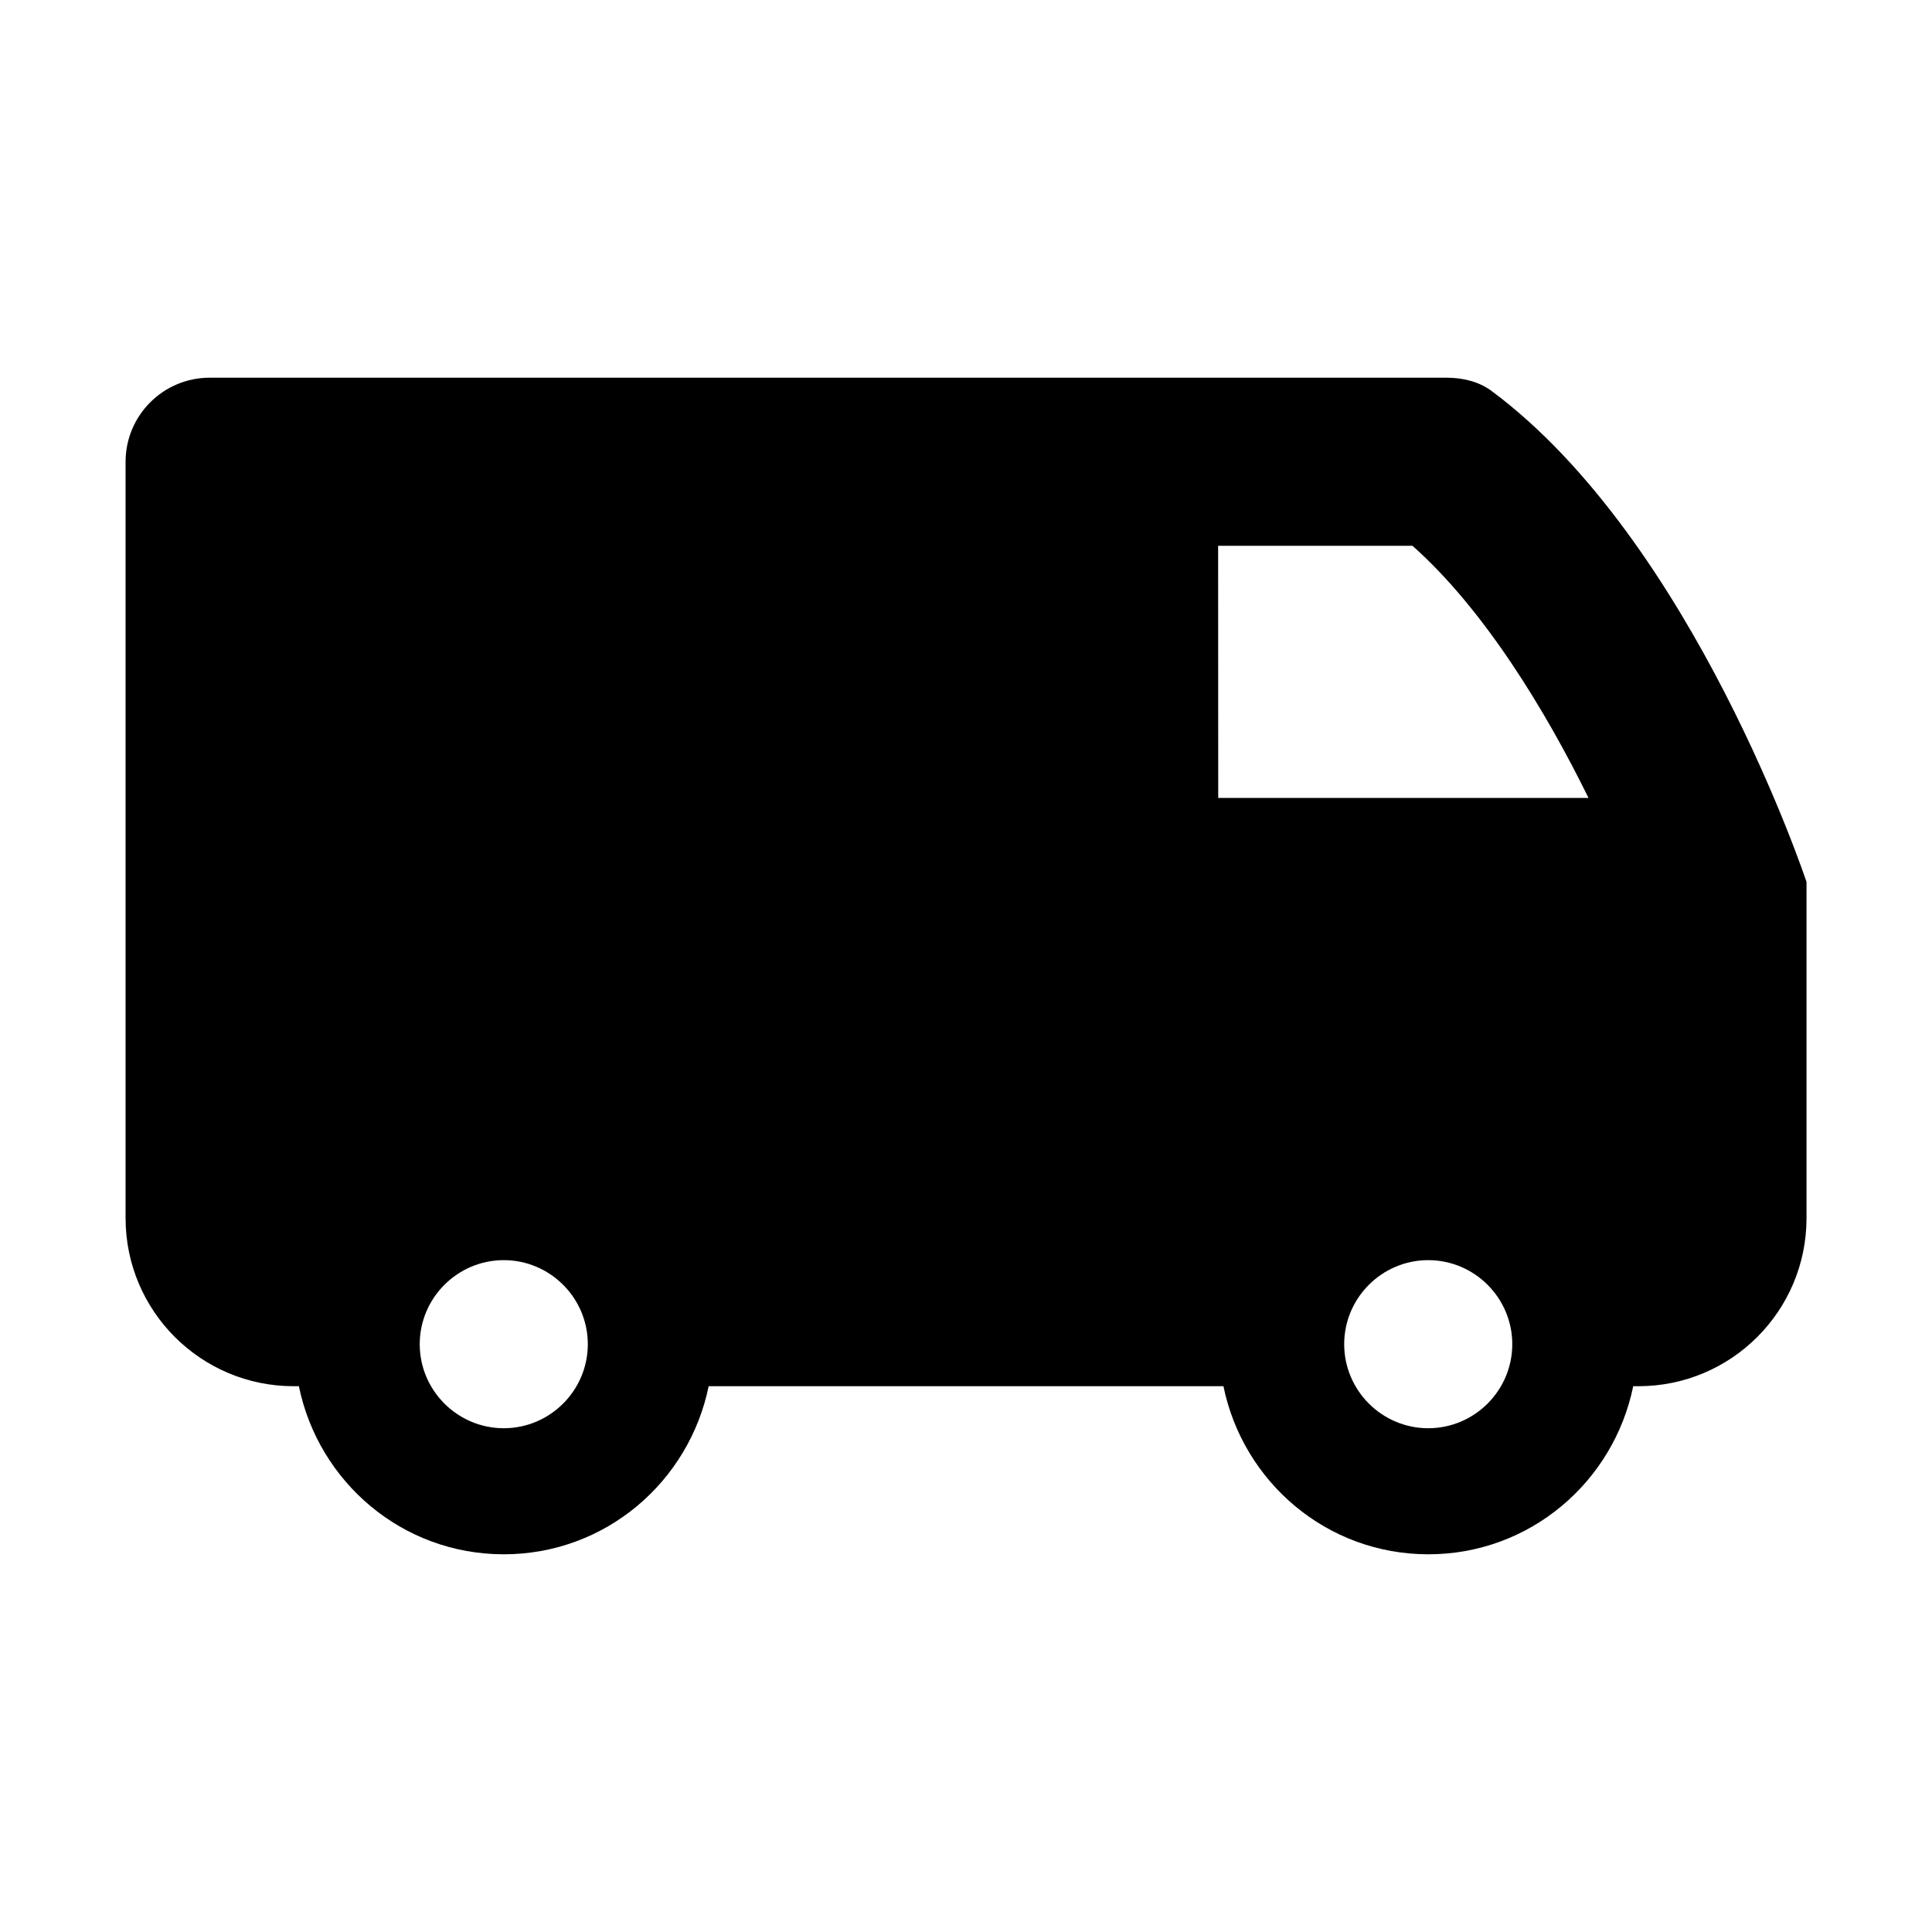 <?xml version="1.0" encoding="UTF-8" standalone="no"?>
<svg
   xmlns:dc="http://purl.org/dc/elements/1.1/"
   xmlns:cc="http://creativecommons.org/ns#"
   xmlns:rdf="http://www.w3.org/1999/02/22-rdf-syntax-ns#"
   xmlns:svg="http://www.w3.org/2000/svg"
   xmlns="http://www.w3.org/2000/svg"
   xmlns:sodipodi="http://sodipodi.sourceforge.net/DTD/sodipodi-0.dtd"
   xmlns:inkscape="http://www.inkscape.org/namespaces/inkscape"
   width="20"
   height="20"
   viewBox="0 0 20 20"
   id="svg4145"
   version="1.1"
   sodipodi:docname="van.svg"
   inkscape:version="0.92.2 (unknown)">
  <defs
     id="defs4147" />
  <sodipodi:namedview
     id="base"
     pagecolor="#ffffff"
     bordercolor="#666666"
     borderopacity="1.0"
     showgrid="false"
     units="px"
     inkscape:zoom="5.9"
     inkscape:cx="-31.525424"
     inkscape:cy="20"
     inkscape:window-width="1920"
     inkscape:window-height="981"
     inkscape:window-x="0"
     inkscape:window-y="0"
     inkscape:window-maximized="1"
     inkscape:current-layer="svg4145" />
  <path
     inkscape:connector-curvature="0"
     id="icon"
     d="m 2.17,3.91 c -0.48,0 -0.87,0.39 -0.87,0.87 v 3.48 4.35 c 0,0.961 0.779,1.74 1.74,1.74 h 0.054 c 0.203,0.991 1.069,1.74 2.121,1.74 1.051,0 1.918,-0.749 2.121,-1.74 h 5.329 c 0.203,0.991 1.069,1.74 2.121,1.74 1.051,0 1.918,-0.749 2.121,-1.74 h 0.054 c 0.961,0 1.74,-0.779 1.74,-1.74 V 9.402 9.13 c 0,0 -1.172,-3.533 -3.262,-5.084 C 15.306,3.948 15.139,3.91 14.975,3.91 H 2.17 Z m 10.44,1.74 h 2.012 c 0.742,0.659 1.379,1.708 1.822,2.61 h -3.833 z m -7.395,7.395 c 0.479,0 0.87,0.391 0.87,0.87 0,0.479 -0.391,0.87 -0.87,0.87 -0.479,0 -0.87,-0.391 -0.87,-0.87 0,-0.479 0.391,-0.87 0.87,-0.87 z m 9.57,0 c 0.479,0 0.87,0.391 0.87,0.87 0,0.479 -0.391,0.87 -0.87,0.87 -0.479,0 -0.87,-0.391 -0.87,-0.87 0,-0.479 0.391,-0.87 0.87,-0.87 z"
     style="stroke-width:0.87" />
</svg>
